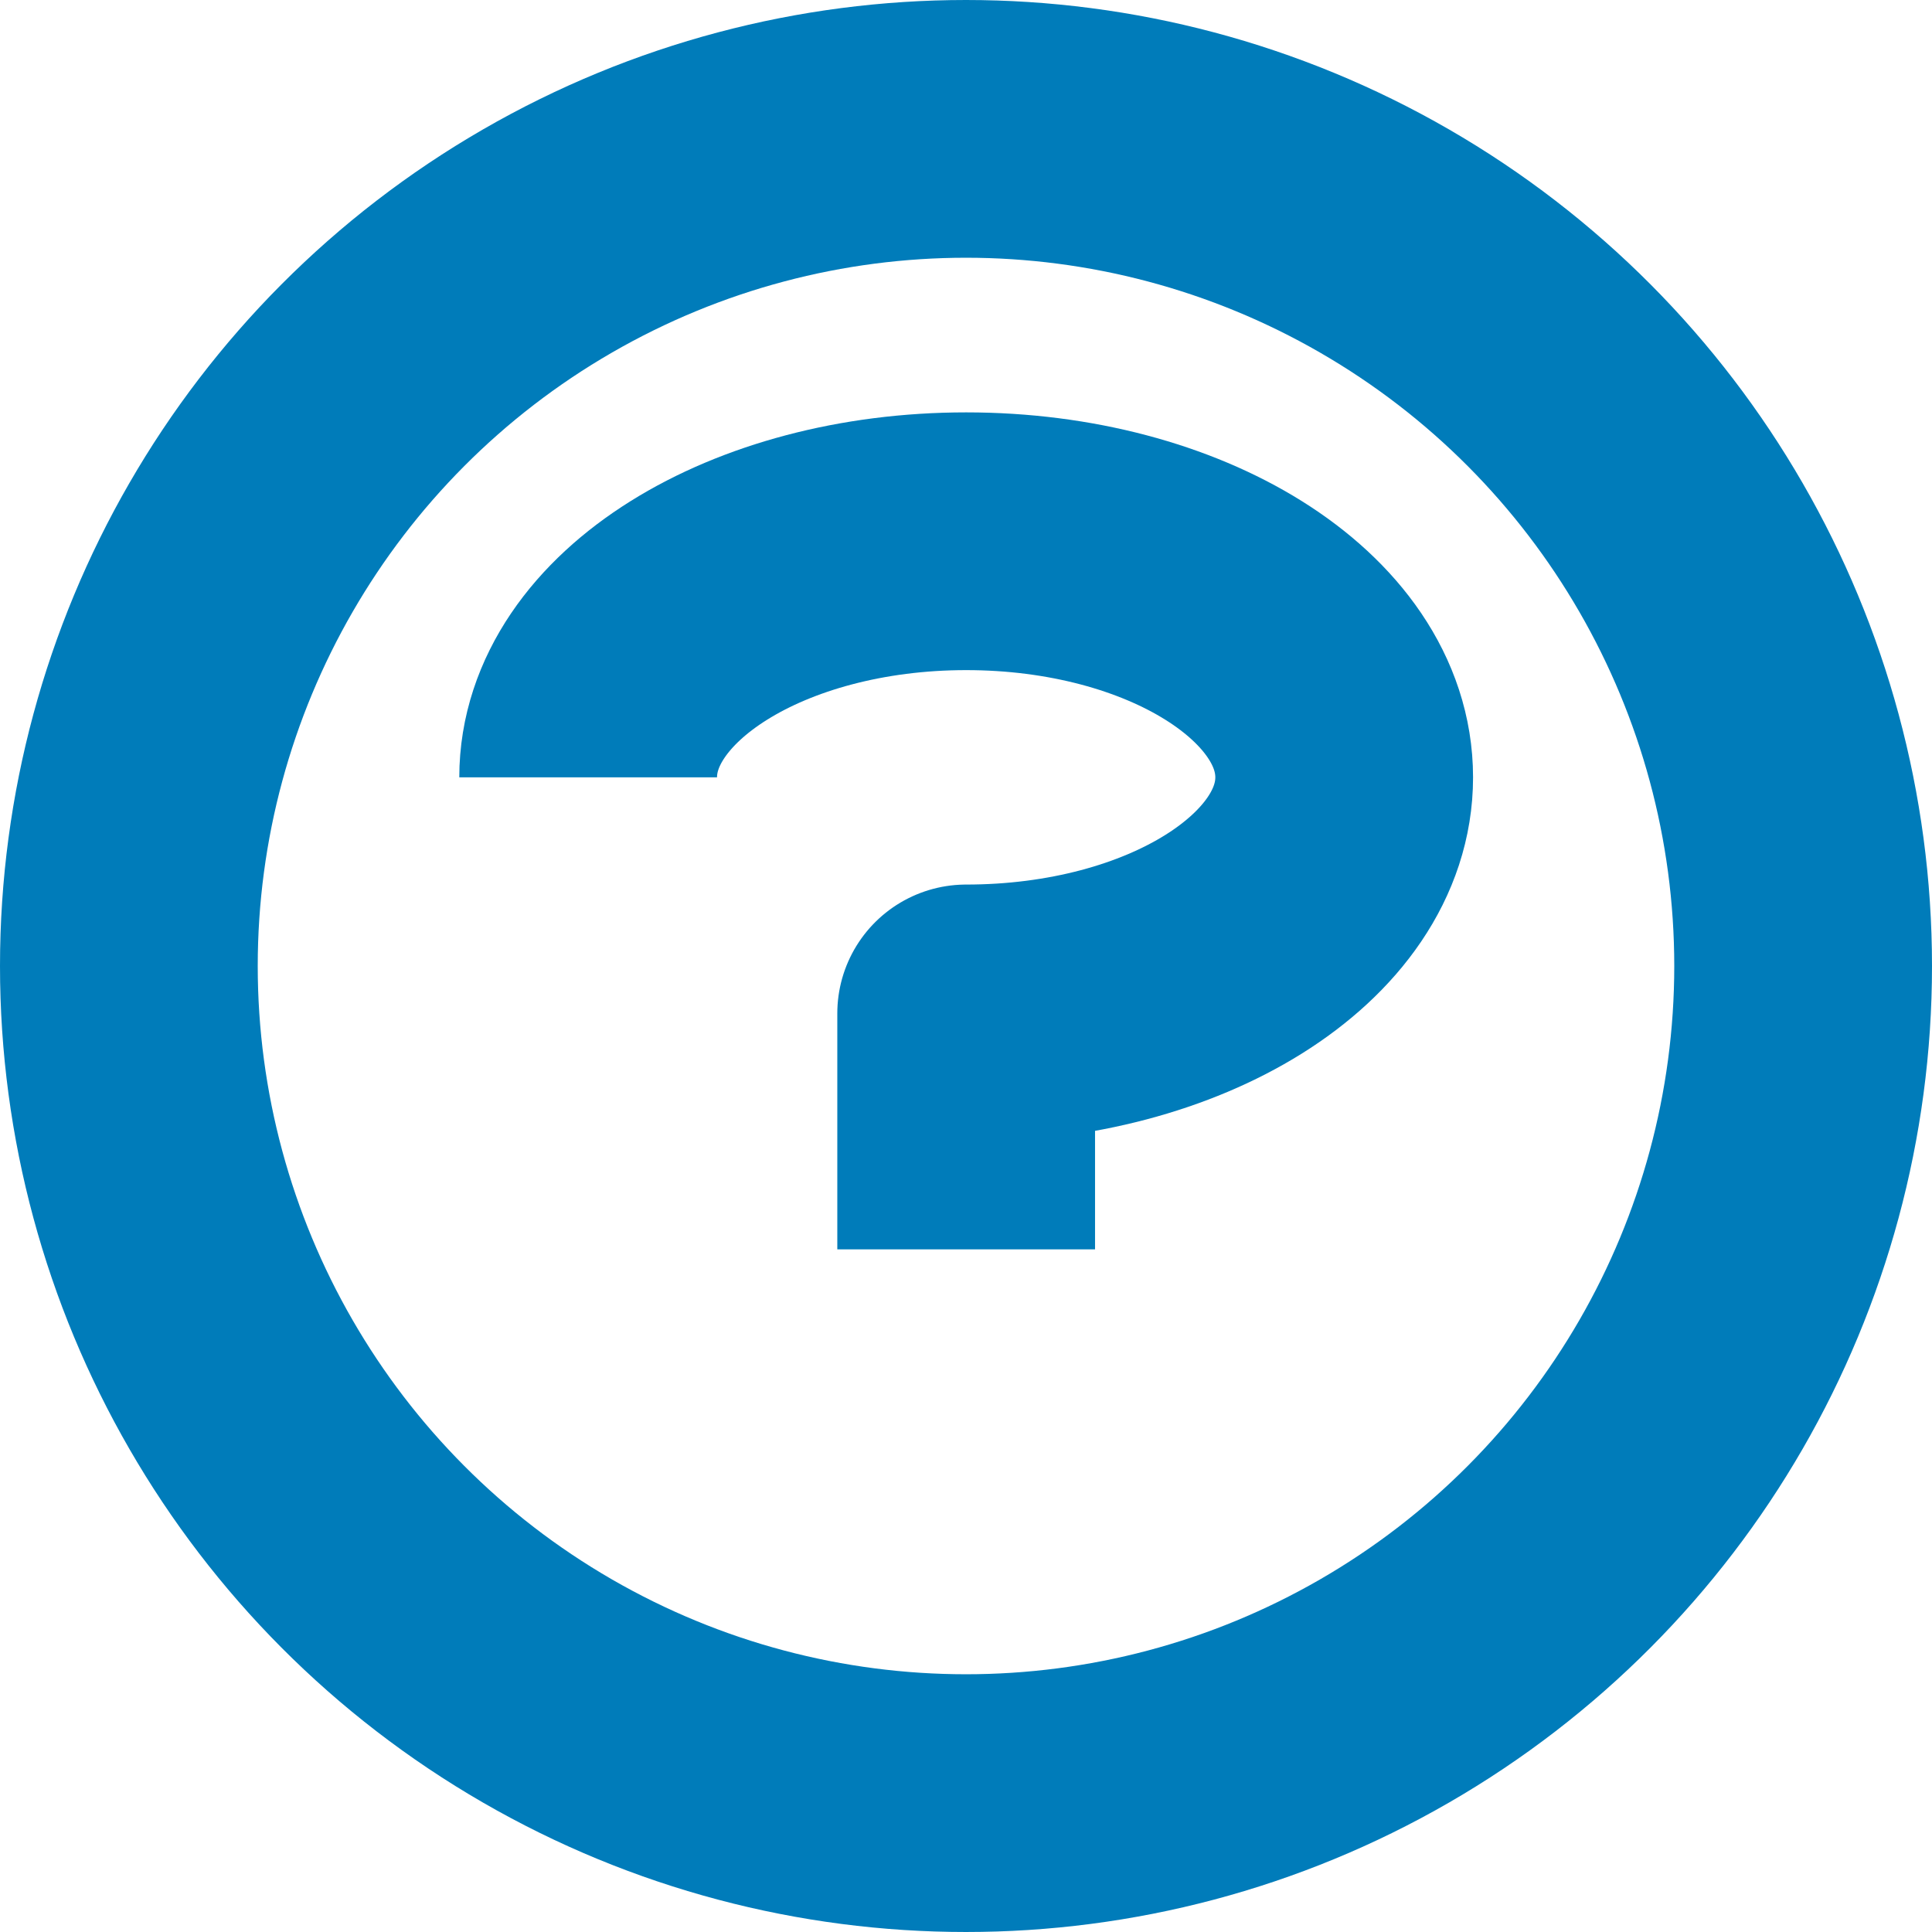 <svg xmlns="http://www.w3.org/2000/svg" width="11.244" height="11.244" viewBox="0 0 11.244 11.244">
  <g id="Group_794" data-name="Group 794" transform="translate(-398 -1217.951)">
    <g id="Ellipse_66" data-name="Ellipse 66" transform="translate(399.5 1219.451)" fill="none" stroke="#007cba" strokeLinecap="round" stroke-linejoin="round" stroke-width="1.5">
      <circle cx="4.122" cy="4.122" r="4.122" stroke="none"/>
      <circle cx="4.122" cy="4.122" r="4.872" fill="none"/>
    </g>
    <path id="Path_251" data-name="Path 251" d="M6.833,6.075c0-.758.984-1.374,2.2-1.374s2.2.615,2.2,1.374-.984,1.374-2.2,1.374V8.822" transform="translate(394.59 1216.4)" fill="none" stroke="#007cba" strokeLinecap="round" stroke-linejoin="round" stroke-width="1.5"/>
  </g>
</svg>
